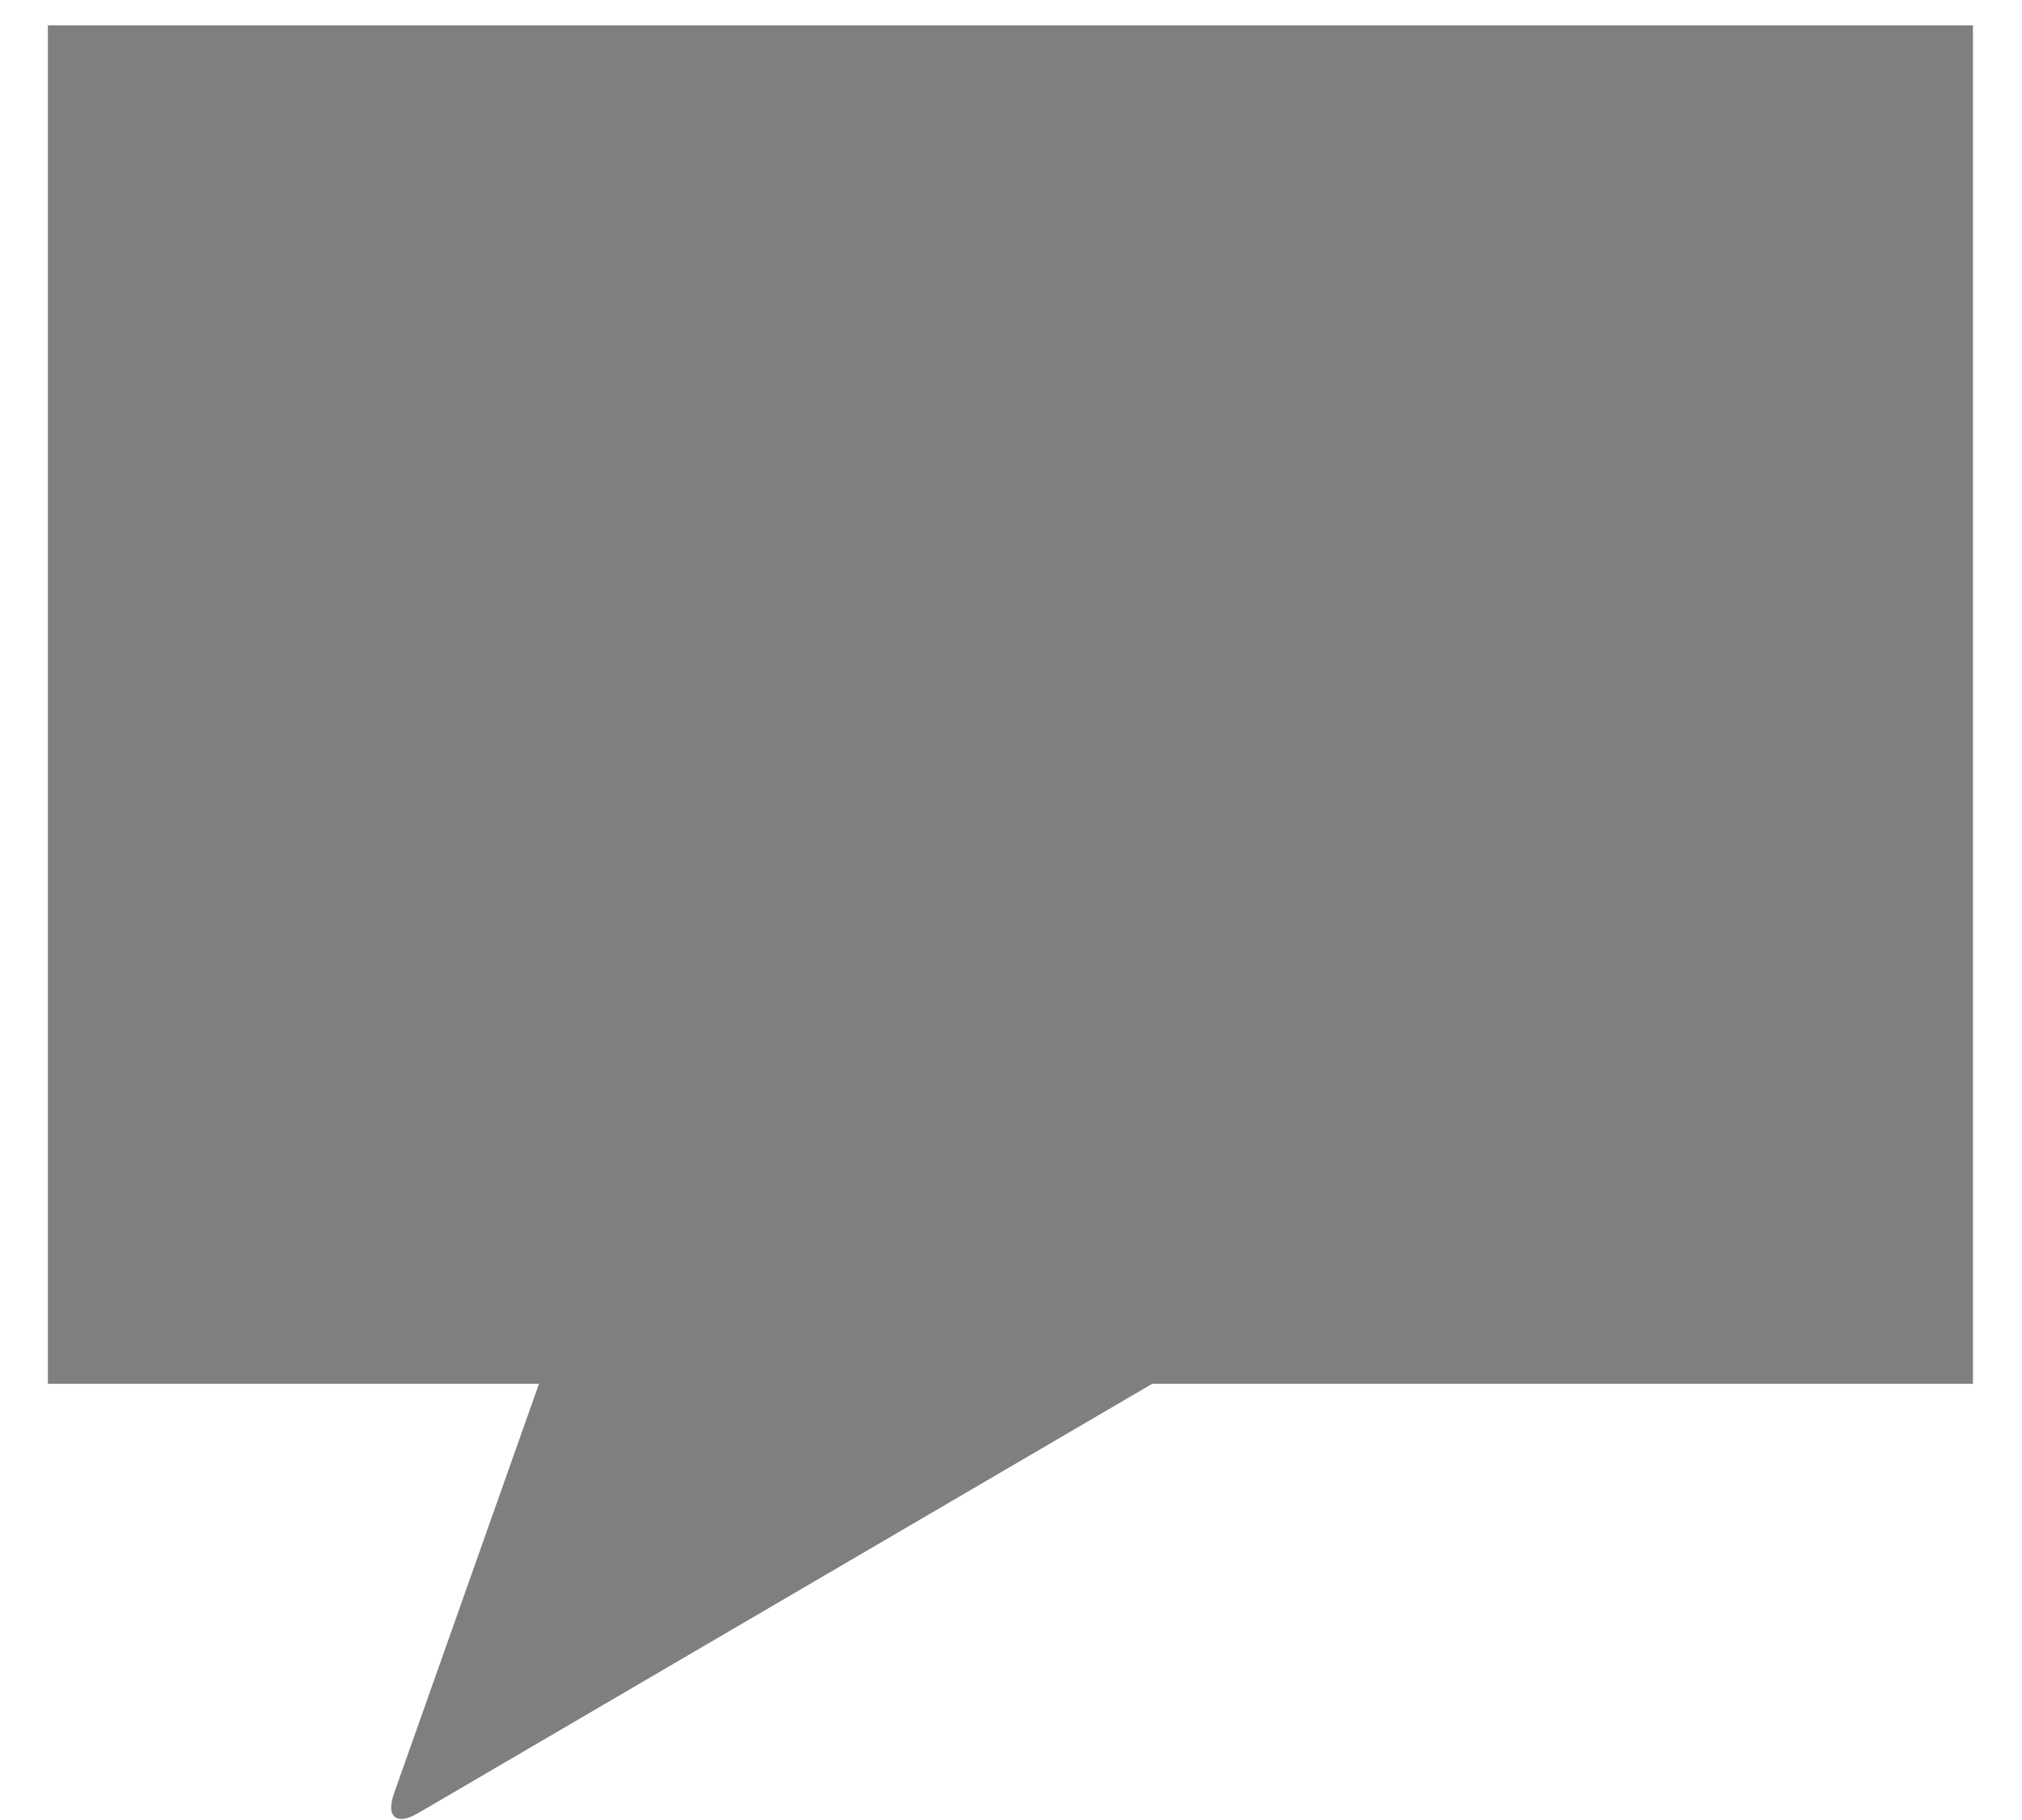 <?xml version="1.0" encoding="UTF-8" standalone="no"?>
<svg width="40px" height="36px" viewBox="0 0 40 36" version="1.1" xmlns="http://www.w3.org/2000/svg" xmlns:xlink="http://www.w3.org/1999/xlink" xmlns:sketch="http://www.bohemiancoding.com/sketch/ns">
    <!-- Generator: Sketch 3.2.2 (9983) - http://www.bohemiancoding.com/sketch -->
    <title>Chat</title>
    <desc>Created with Sketch.</desc>
    <defs></defs>
    <g id="Icons" stroke="none" stroke-width="1" fill="none" fill-rule="evenodd" sketch:type="MSPage">
        <path d="M39.03,27.372 L22.793,27.372 L8.267,35.867 C7.843,36.115 7.63,35.939 7.794,35.476 L10.662,27.372 L0.947,27.372 L0.947,0.501 L39.03,0.501 L39.03,27.372" id="Chat" fill="#7F7F7F" sketch:type="MSShapeGroup"></path>
    </g>
</svg>